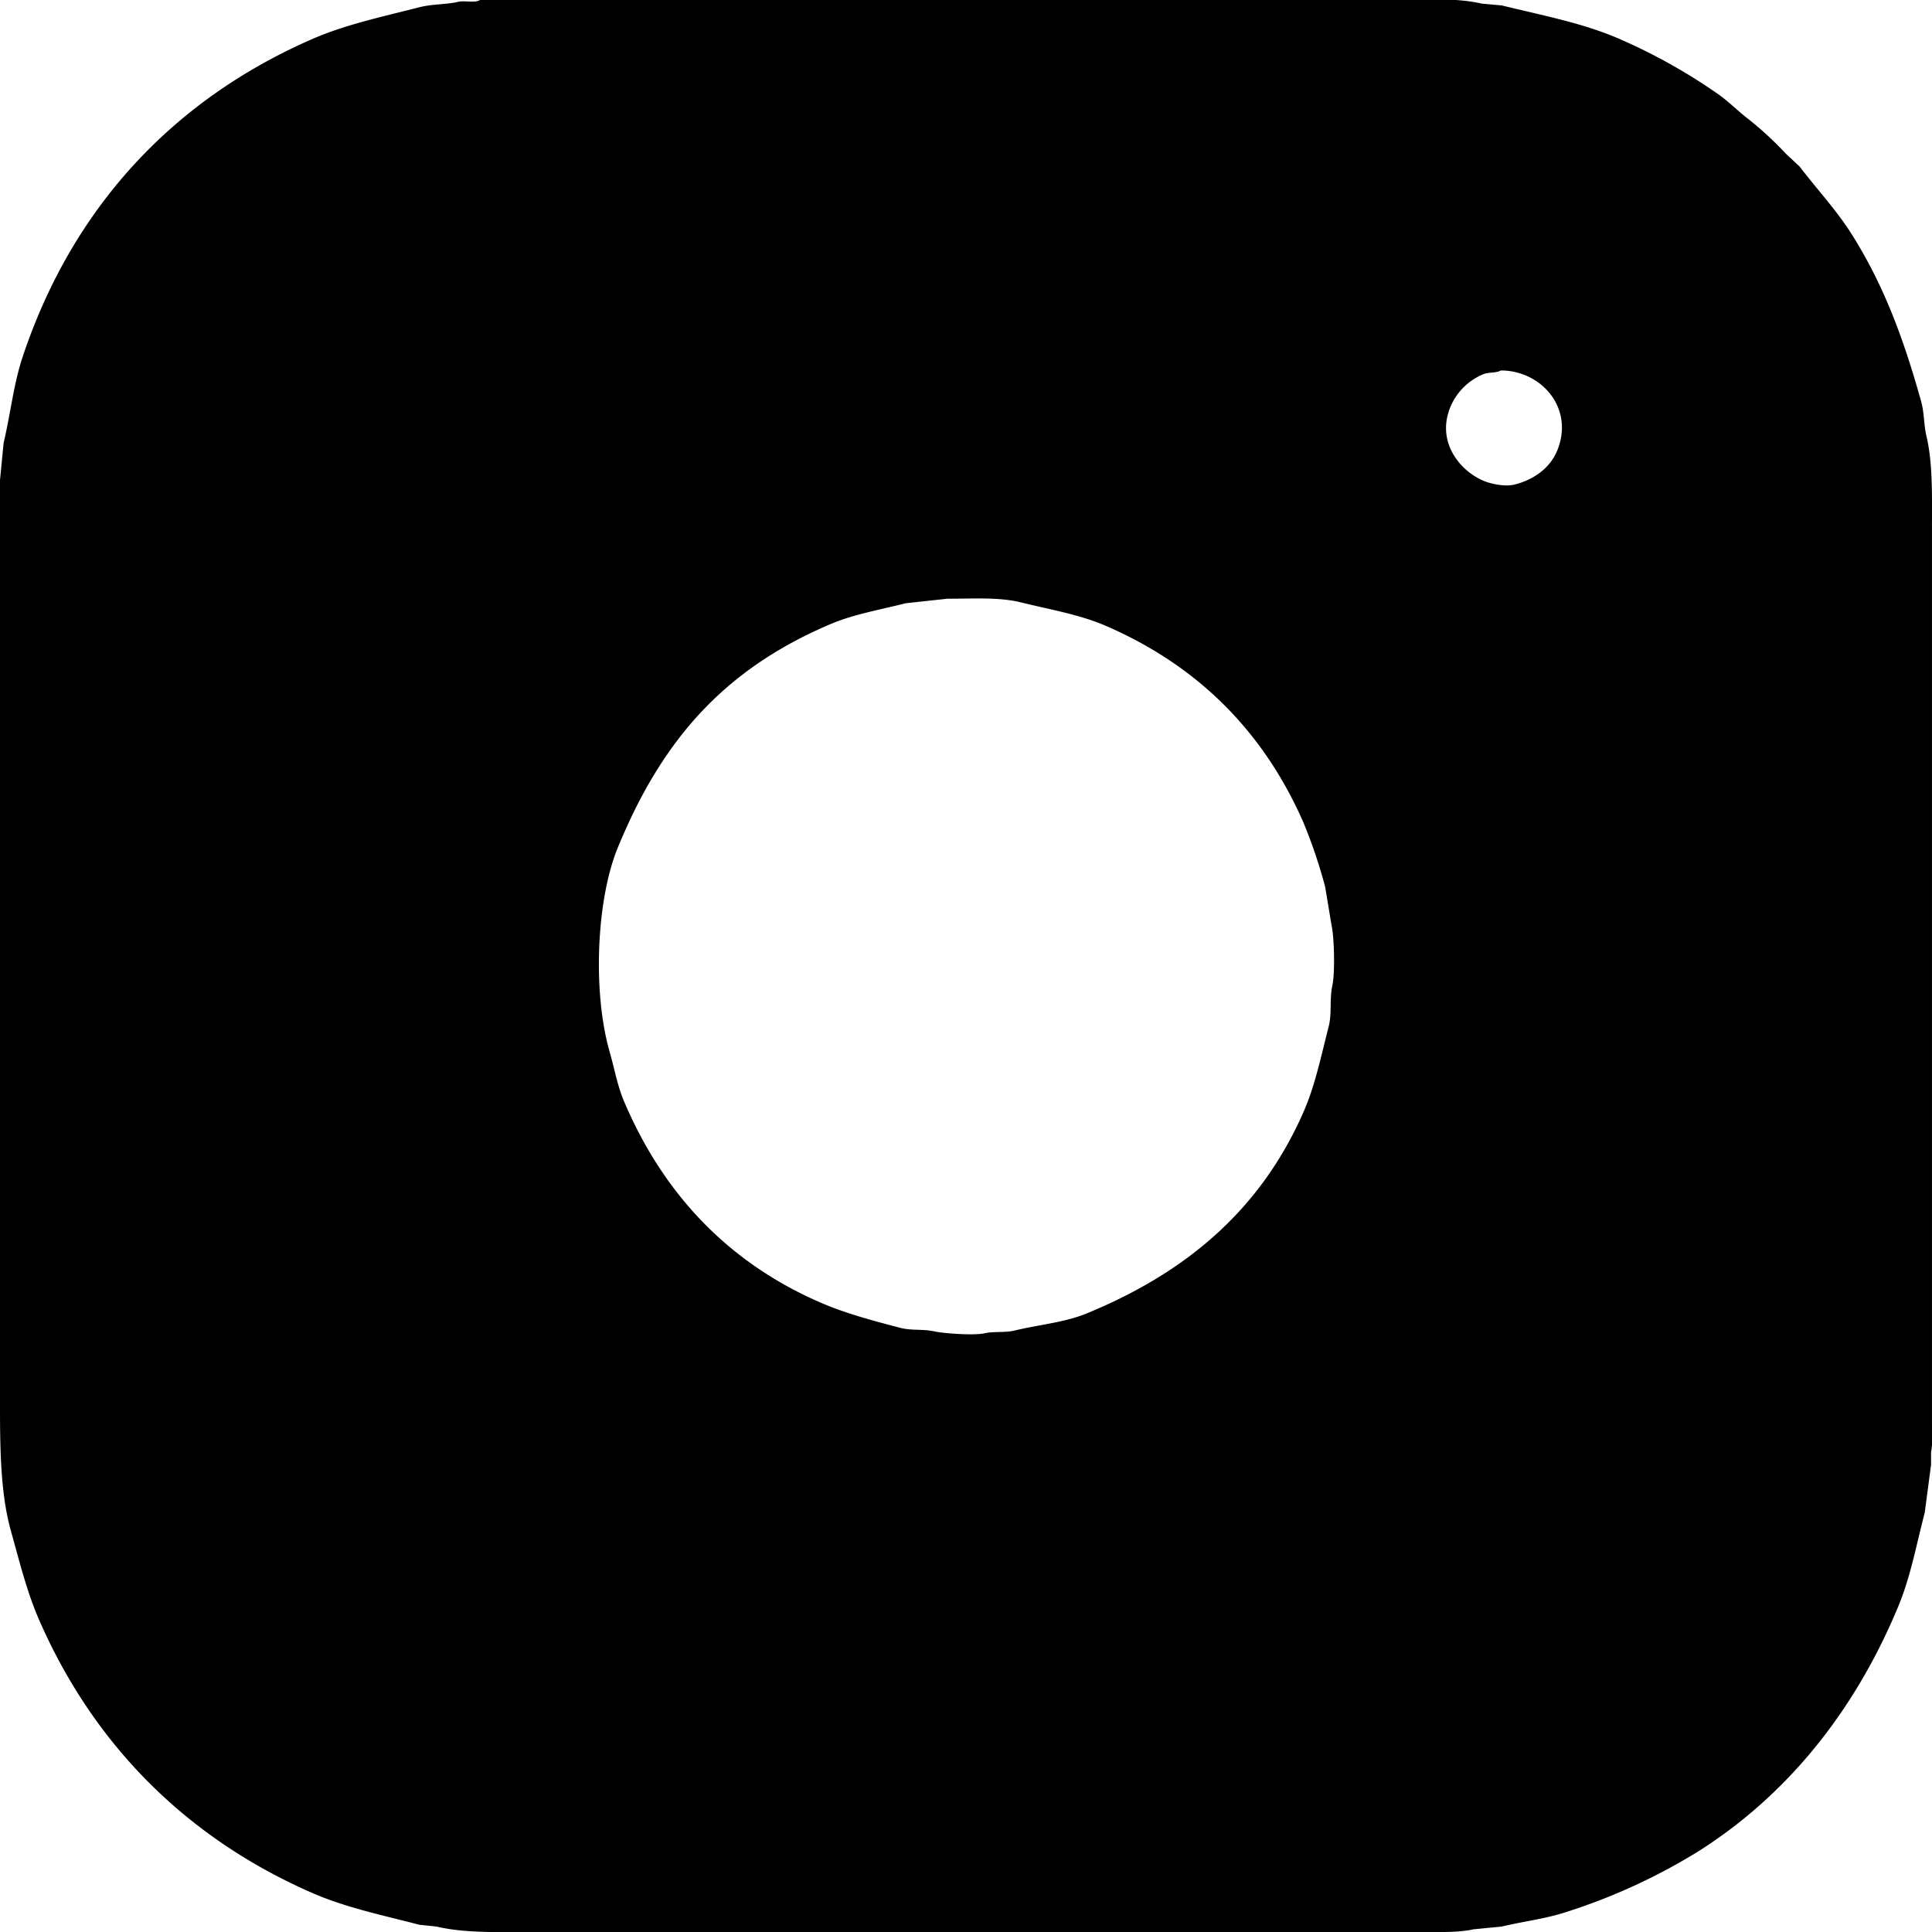 <svg xmlns="http://www.w3.org/2000/svg" width="512" height="512" viewBox="0 0 512 512">
  <defs>
    <style>
      .cls-1 {
        fill-rule: evenodd;
      }
    </style>
  </defs>
  <path id="Color_Fill_1" data-name="Color Fill 1" class="cls-1" d="M127.22,0H364.137c9.483,0,20.492-.9,28.564.96l5.281,0.48c11.23,2.748,21.634,4.708,31.2,8.881a150.291,150.291,0,0,1,26.164,14.642c2.847,2,5.408,4.652,8.161,6.721a93.256,93.256,0,0,1,9.842,9.121l3.6,3.361c4.477,5.916,9.652,11.394,13.682,17.763,8.412,13.3,13.687,27.256,18.483,44.407,0.883,3.158.655,6.028,1.44,9.361,1.671,7.1,1.44,15.8,1.44,24.484V376.859c0,2.547.235,5.778-.24,7.921v3.361l-1.68,12.722c-2.232,8.628-3.79,17.068-6.961,24.723-11.4,27.529-29.222,49.975-53.049,65.051a157.23,157.23,0,0,1-35.045,16.082c-5.421,1.793-11.3,2.451-17.043,3.841l-7.441.72c-4.048.9-9.056,0.72-13.922,0.72H142.582c-9.419,0-19.174.4-26.884-1.44l-4.561-.48c-10.057-2.6-19.592-4.594-28.324-8.4-33.261-14.5-58-39.221-72.491-72.491-3.193-7.328-5.15-15.331-7.441-23.524C-0.208,394.621,0,380.977,0,367.017V127.22l0.96-9.842C2.83,109.472,3.6,101.767,6,94.575,19.237,54.9,45.957,26.378,82.813,10.322c8.728-3.8,18.263-5.83,28.324-8.4,3.384-.865,7.014-0.694,10.322-1.44C123.205,0.086,125.858.858,127.22,0ZM397.742,98.175c-1.2.724-3.274,0.433-4.561,0.96a16.081,16.081,0,0,0-8.881,8.882c-3.84,9.629,3.244,17.437,9.6,19.683,1.554,0.549,4.989,1.332,7.441.72,5.135-1.281,9.395-4.384,11.281-8.881C417.334,108.31,408.592,98.2,397.742,98.175Zm-146.663,60.49-11.041,1.2c-6.977,1.773-13.787,2.917-19.924,5.521-28.215,11.972-44.7,30.745-56.408,59.289-5.679,13.839-6.669,38.274-2.161,54.009,1.375,4.8,2.033,8.938,3.841,13.2,10.472,24.694,27.907,43.006,52.568,53.528,6.295,2.686,13.24,4.549,20.643,6.481,3.044,0.794,5.838.241,9.122,0.96,2.285,0.5,10.4,1.121,13.2.48,2.44-.557,5.345-0.1,7.921-0.72,6.629-1.586,13.34-2.149,19.2-4.561,26.4-10.857,46.032-27.494,57.369-53.288,3.078-7,4.641-14.634,6.721-22.8,0.866-3.4.178-7.2,0.96-10.8,0.724-3.33.513-12.858-.24-16.083L351.175,235a135.744,135.744,0,0,0-5.761-17.043q-15.918-36.308-52.328-52.088c-6.9-2.994-14.544-4.263-22.564-6.241C264.744,158.2,257.832,158.674,251.079,158.665Z"/>
</svg>
